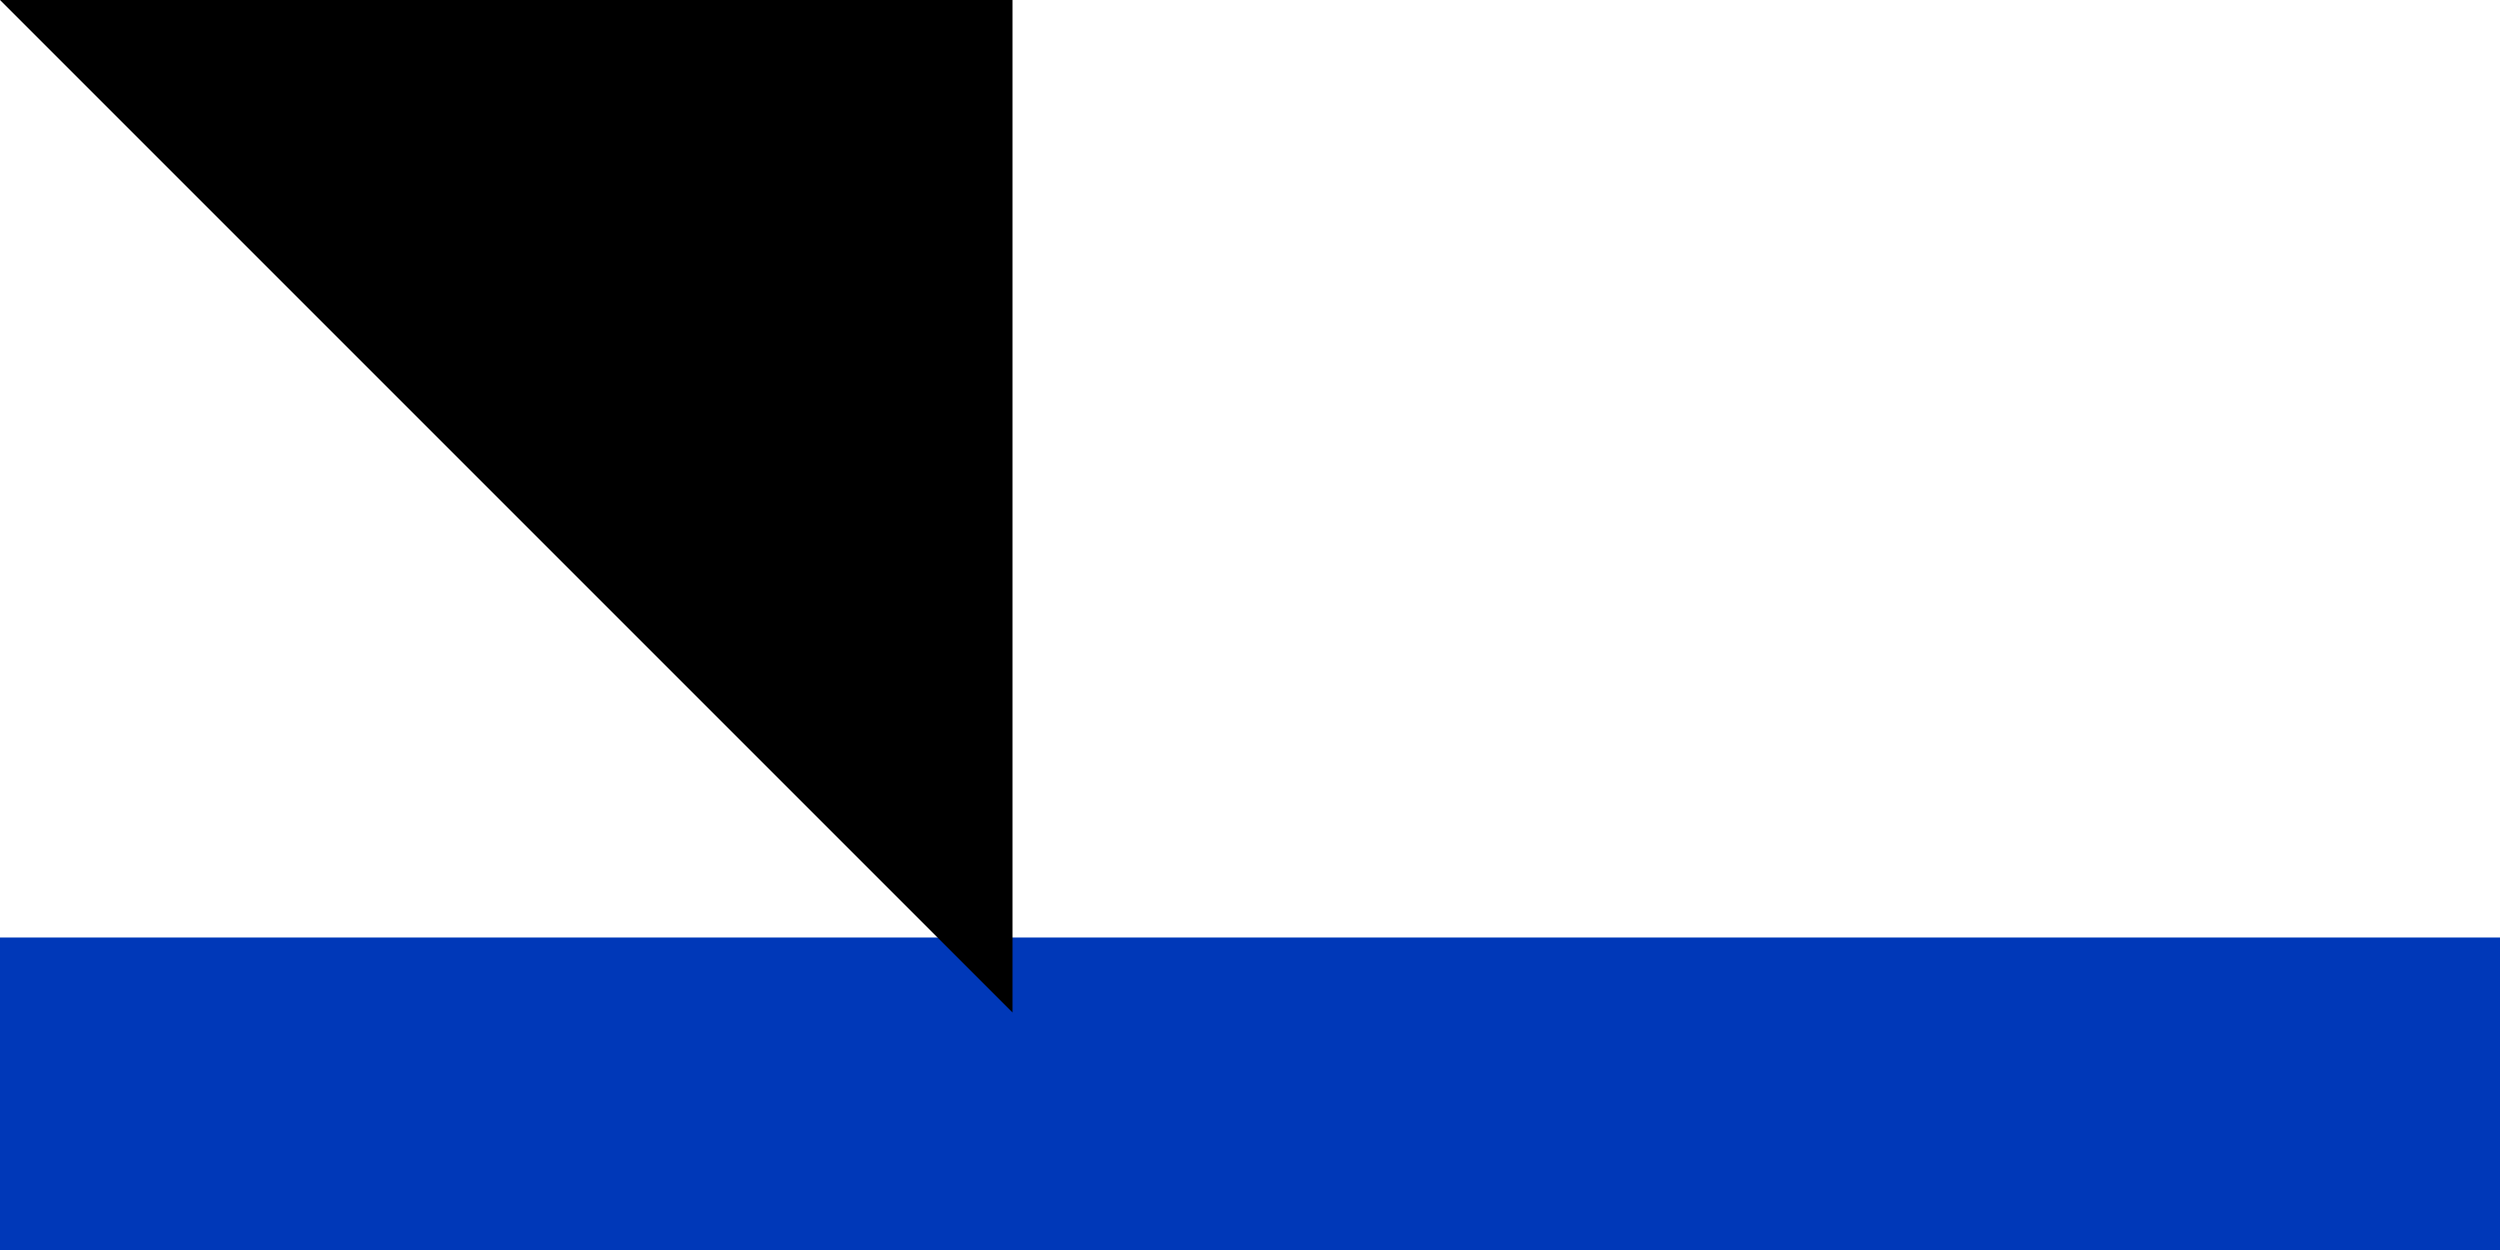 <svg xmlns="http://www.w3.org/2000/svg" width="200" height="100"><path d="M 0,0 H 1100 V 800 H 0 Z" fill="#fff"/><path d="M 0,75 H 1100 V 200 H 0 Z" fill="#0038b8"/><path d="M 0,600 H 1100 V 725 H 0 Z" fill="#0038b8"/><path d="M 423.816,472.853 H 676.184 L 550,254.295 Z m 126.184,72.853 126.184,-218.558 H 423.816 Z" fill="none" stroke="#0038b8" stroke-width="27.5"/><path id="path-b7298" d="m m0 81 m0 81 m0 65 m0 65 m0 65 m0 65 m0 65 m0 65 m0 65 m0 65 m0 65 m0 65 m0 65 m0 65 m0 65 m0 65 m0 65 m0 65 m0 65 m0 65 m0 78 m0 49 m0 66 m0 121 m0 55 m0 55 m0 105 m0 122 m0 82 m0 83 m0 116 m0 84 m0 80 m0 98 m0 52 m0 49 m0 109 m0 101 m0 107 m0 54 m0 52 m0 105 m0 75 m0 113 m0 56 m0 53 m0 107 m0 100 m0 104 m0 88 m0 113 m0 103 m0 54 m0 69 m0 116 m0 83 m0 73 m0 53 m0 103 m0 118 m0 106 m0 86 m0 79 m0 88 m0 52 m0 56 m0 122 m0 87 m0 72 m0 81 m0 56 m0 73 m0 120 m0 117 m0 75 m0 74 m0 88 m0 83 m0 69 m0 65 m0 106 m0 117 m0 121 m0 97 m0 56 m0 81 m0 61 m0 61"/>
</svg>